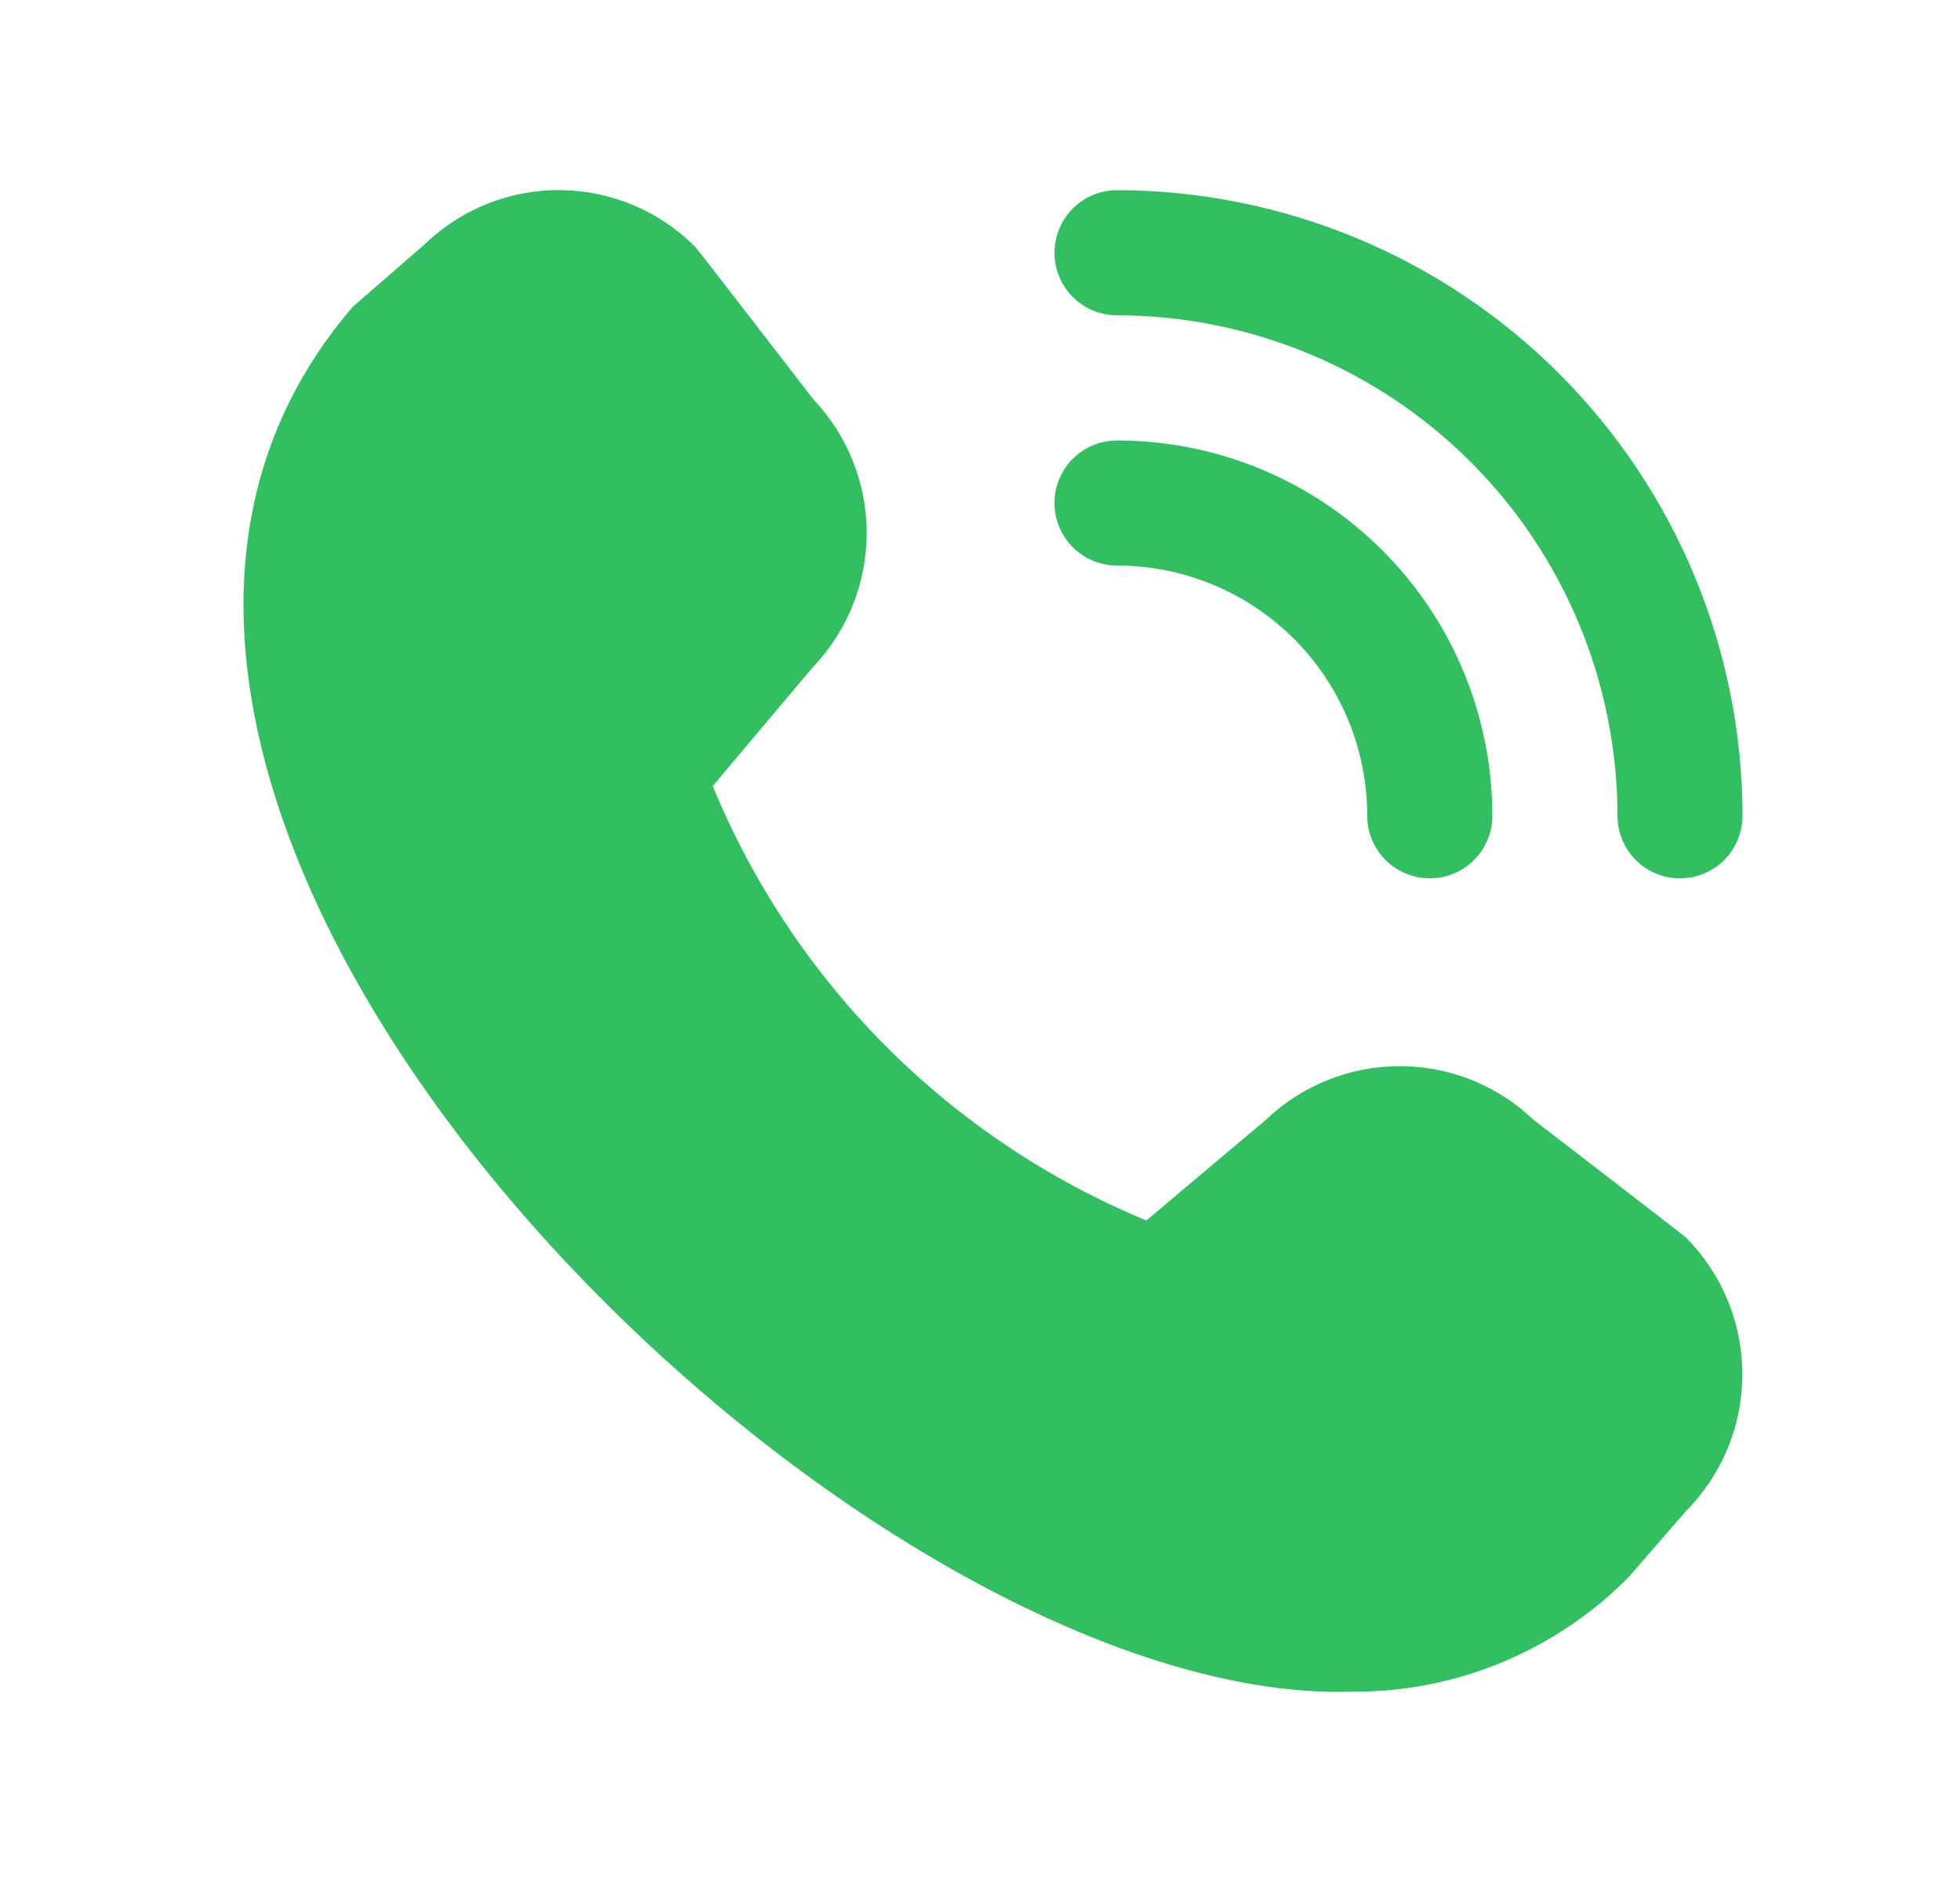 <svg width="25" height="24" viewBox="0 0 25 24" fill="none" xmlns="http://www.w3.org/2000/svg">
<path d="M21.428 11.201C21.217 11.201 21.014 11.117 20.864 10.968C20.715 10.818 20.631 10.615 20.631 10.404C20.629 8.711 19.956 7.089 18.759 5.892C17.563 4.696 15.94 4.023 14.248 4.021C14.036 4.021 13.833 3.937 13.684 3.787C13.534 3.638 13.45 3.435 13.45 3.223C13.45 3.011 13.534 2.809 13.684 2.659C13.833 2.509 14.036 2.425 14.248 2.425C16.363 2.428 18.391 3.269 19.887 4.765C21.383 6.26 22.224 8.288 22.226 10.404C22.226 10.615 22.142 10.818 21.993 10.968C21.843 11.117 21.64 11.201 21.428 11.201ZM19.035 10.404C19.035 9.134 18.531 7.916 17.633 7.019C16.735 6.121 15.518 5.617 14.248 5.617C14.036 5.617 13.833 5.701 13.684 5.85C13.534 6 13.45 6.203 13.45 6.414C13.45 6.626 13.534 6.829 13.684 6.979C13.833 7.128 14.036 7.212 14.248 7.212C15.094 7.212 15.906 7.549 16.505 8.147C17.103 8.745 17.439 9.557 17.439 10.404C17.439 10.615 17.523 10.818 17.673 10.968C17.823 11.117 18.026 11.201 18.237 11.201C18.449 11.201 18.652 11.117 18.801 10.968C18.951 10.818 19.035 10.615 19.035 10.404ZM20.777 20.109L21.503 19.272C21.965 18.808 22.224 18.18 22.224 17.526C22.224 16.871 21.965 16.243 21.503 15.78C21.478 15.755 19.558 14.278 19.558 14.278C19.098 13.839 18.486 13.595 17.85 13.596C17.213 13.597 16.602 13.843 16.143 14.283L14.622 15.564C13.381 15.05 12.253 14.296 11.304 13.346C10.355 12.395 9.603 11.266 9.091 10.024L10.368 8.508C10.808 8.049 11.054 7.437 11.055 6.801C11.056 6.165 10.812 5.552 10.374 5.092C10.374 5.092 8.895 3.174 8.87 3.15C8.415 2.692 7.798 2.431 7.152 2.424C6.506 2.417 5.884 2.665 5.419 3.113L4.501 3.911C-0.919 10.199 10.753 21.782 17.249 21.573C17.905 21.577 18.555 21.45 19.161 21.198C19.767 20.946 20.316 20.576 20.777 20.109Z" fill="#33BF61"/>
</svg>
